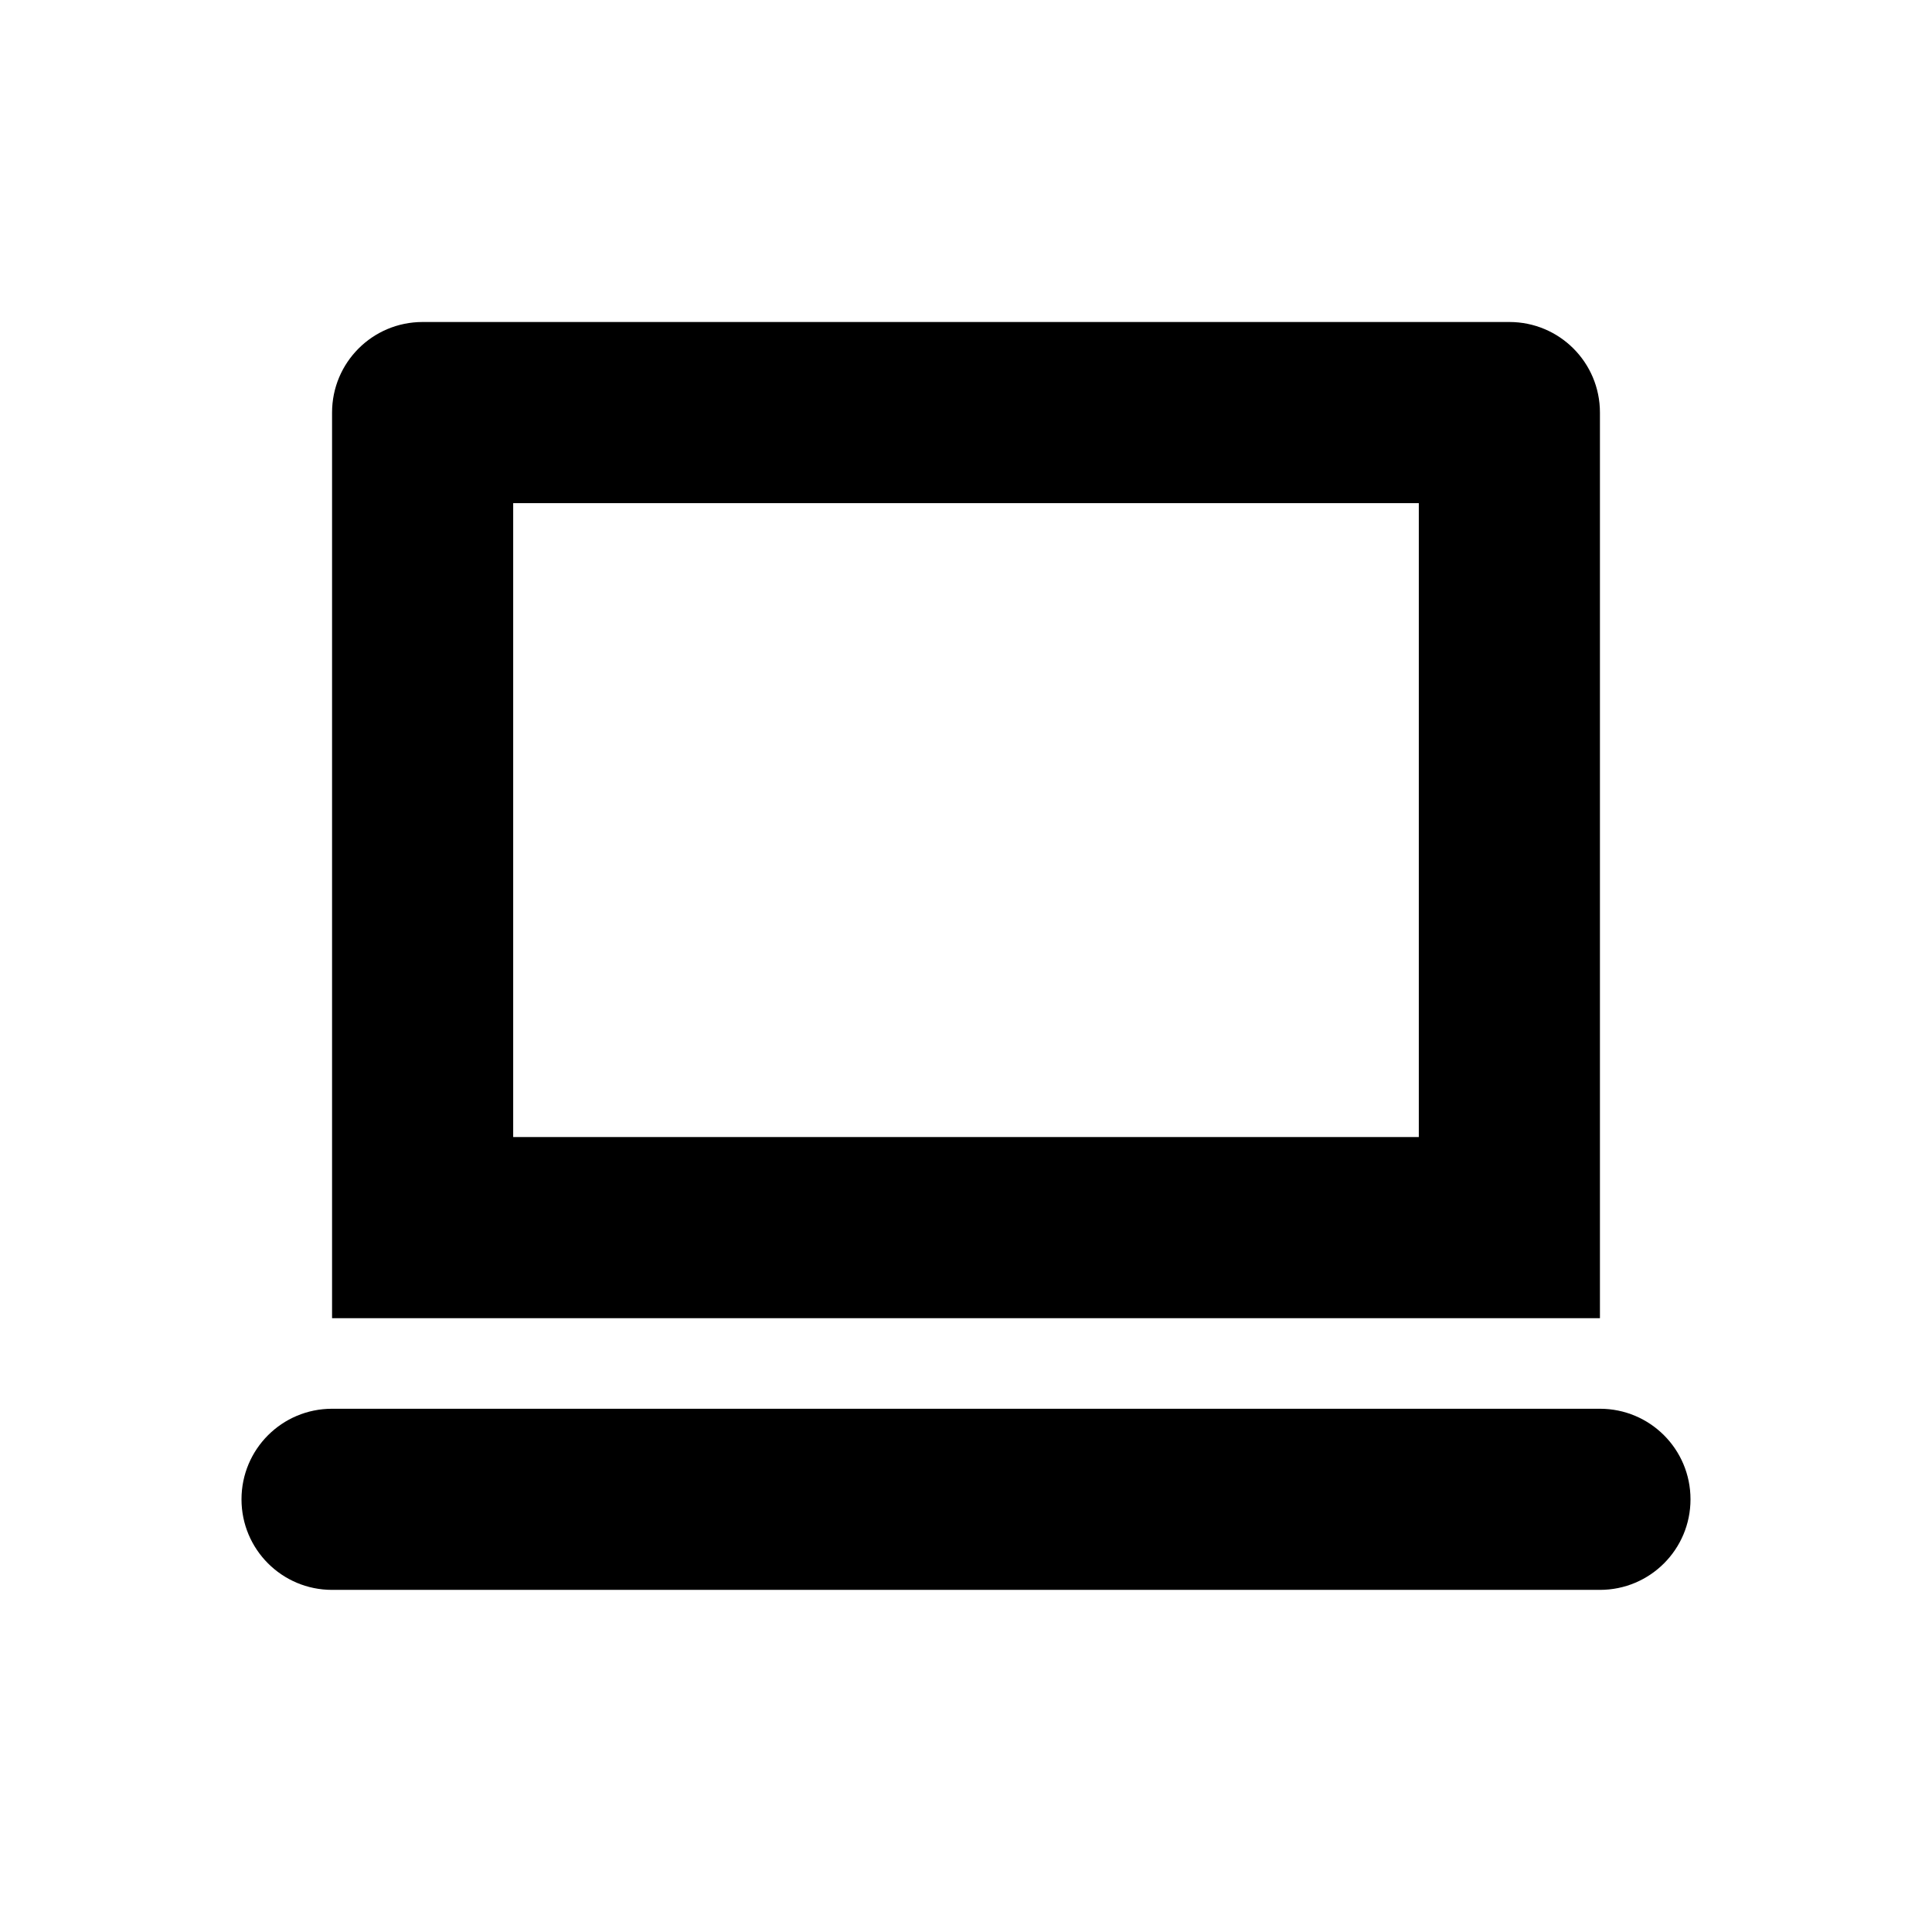 <svg xmlns="http://www.w3.org/2000/svg" width="24" height="24" viewBox="0 0 24 24">
  <path d="M19.875,17.5 C20.497,17.5 21,18.003 21,18.625 C21,19.247 20.497,19.75 19.875,19.75 L4.125,19.75 C3.503,19.75 3,19.247 3,18.625 C3,18.003 3.503,17.5 4.125,17.5 L19.875,17.5 Z M18.75,4 C19.372,4 19.875,4.503 19.875,5.125 L19.875,16.375 L4.125,16.375 L4.125,5.125 C4.125,4.503 4.628,4 5.25,4 L18.75,4 Z M6.375,14.125 L17.625,14.125 L17.625,6.25 L6.375,6.25 L6.375,14.125 Z"/>
</svg>
